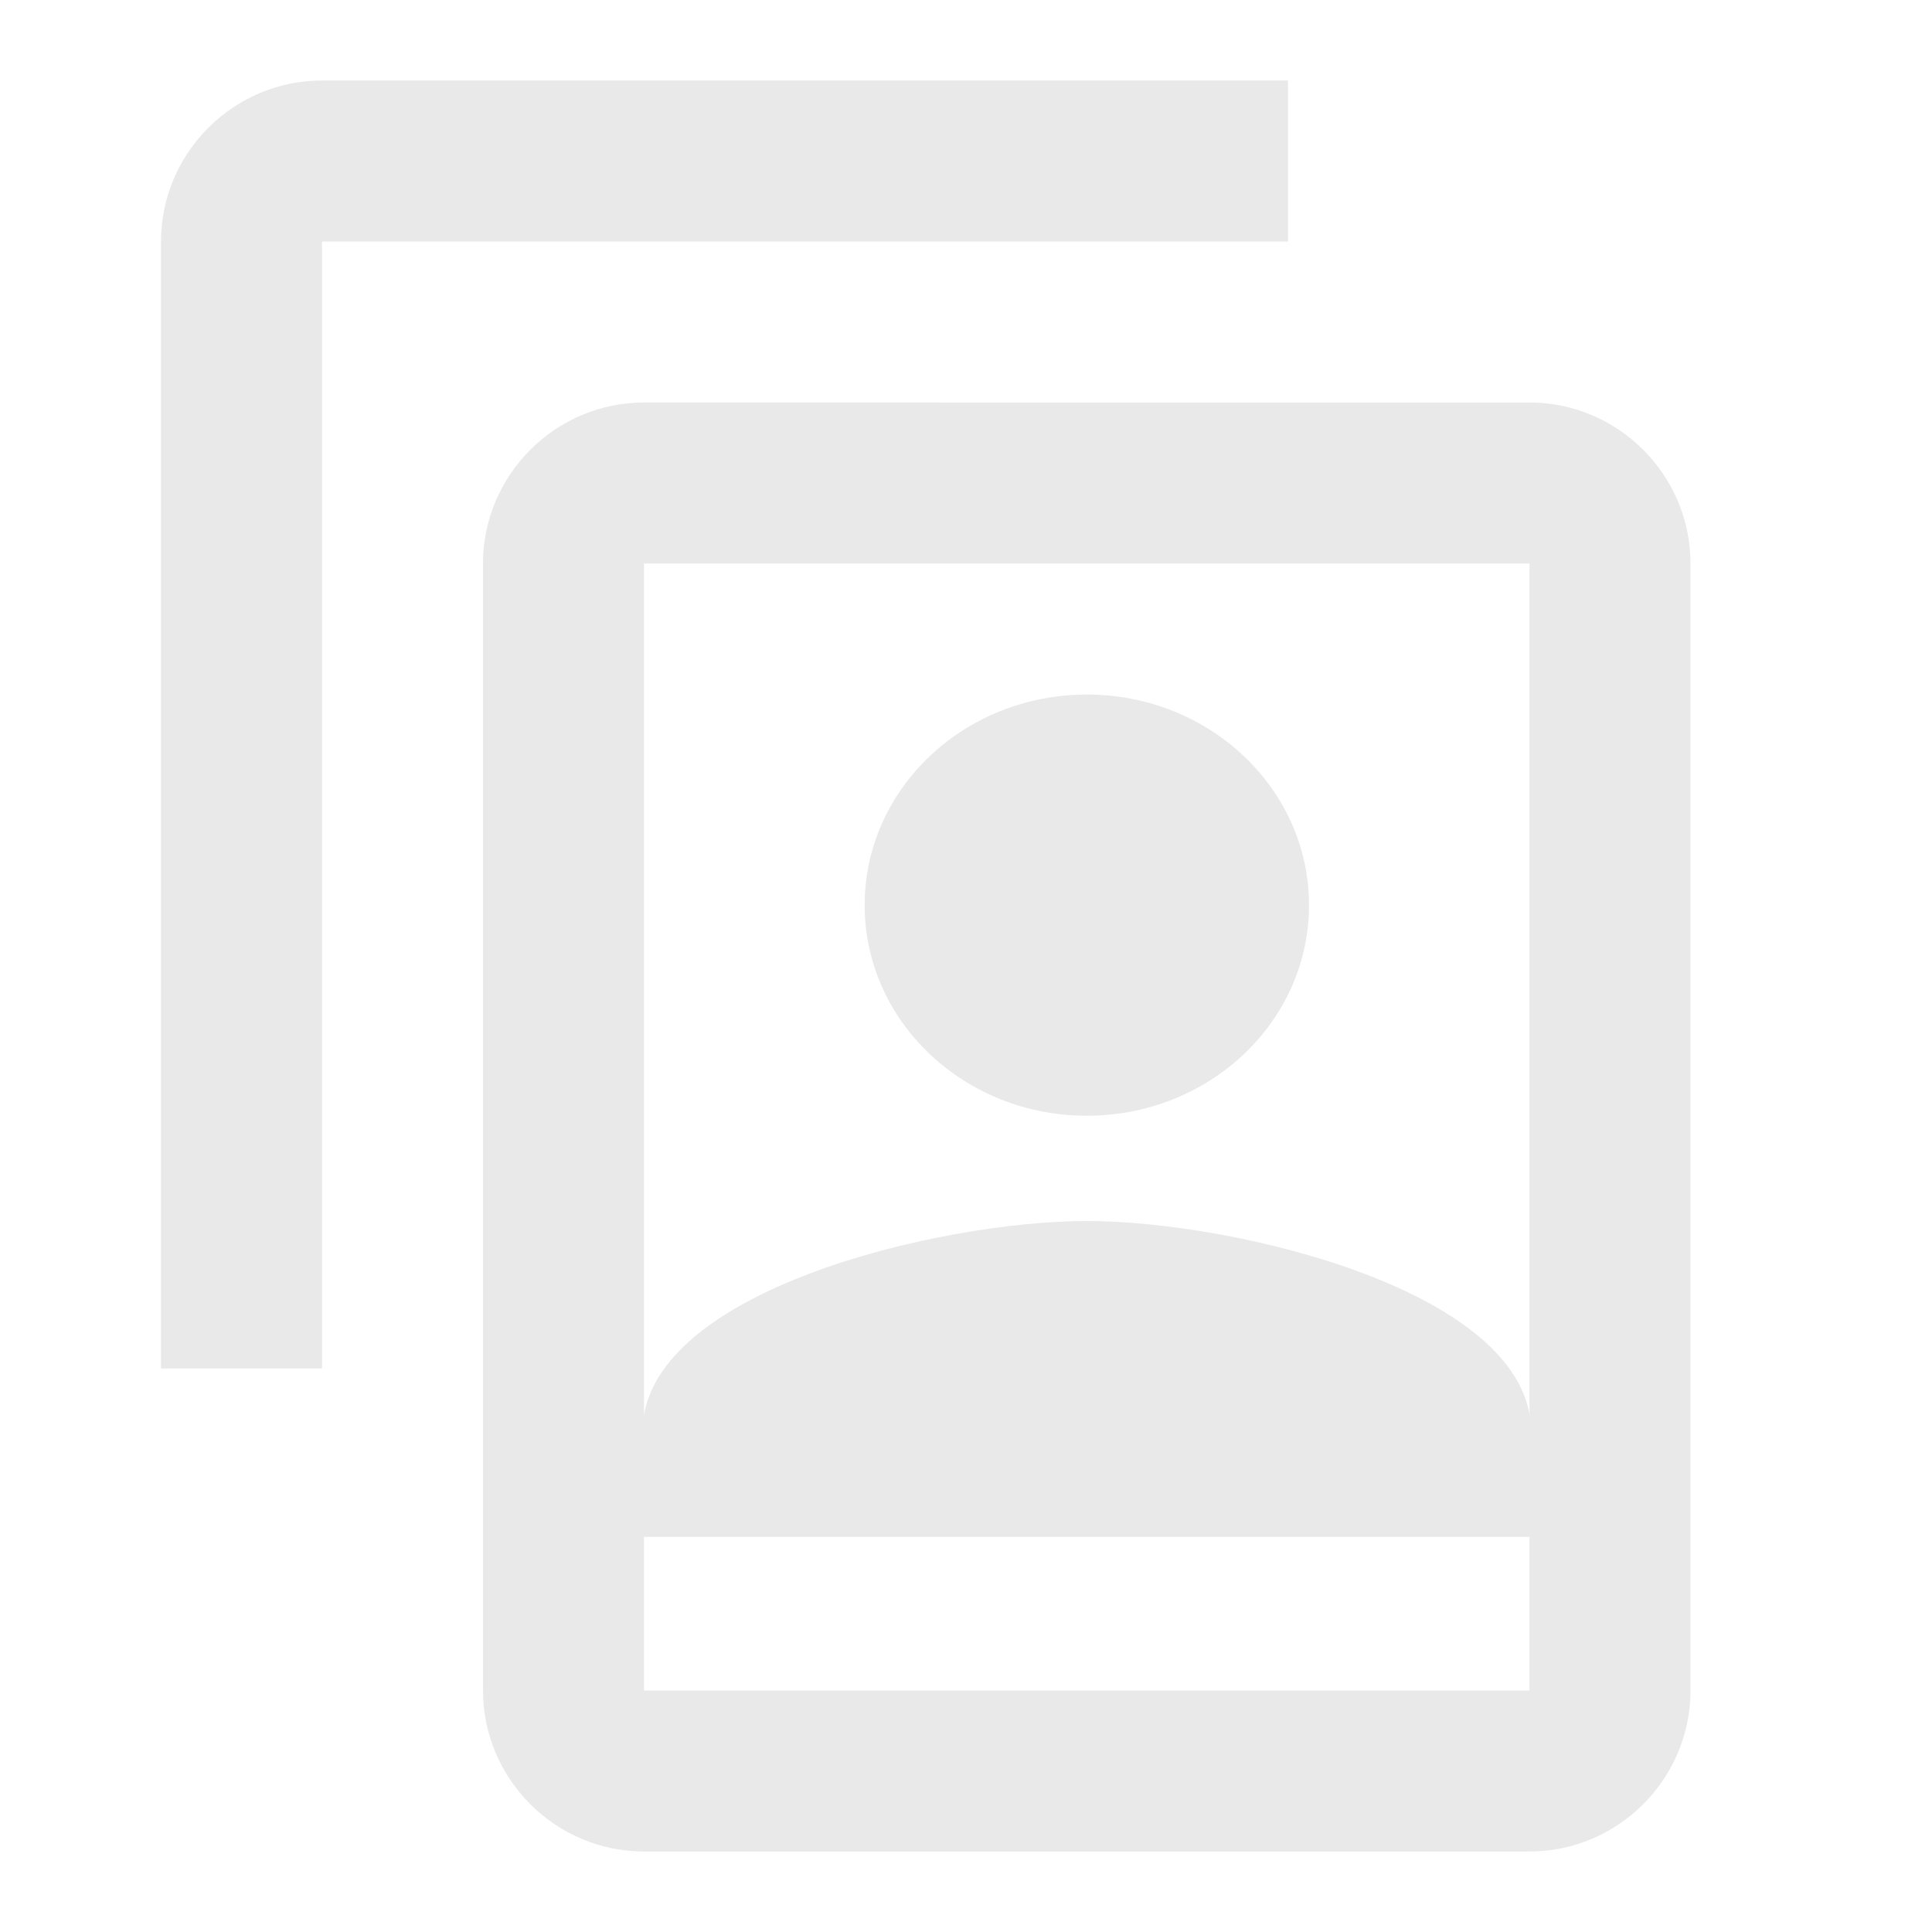 <?xml version="1.0" encoding="UTF-8" standalone="no"?>
<svg
   height="24px"
   viewBox="0 0 24 24"
   width="24px"
   fill="#FFFFFF"
   version="1.1"
   id="svg6"
   sodipodi:docname="copy_user - press.svg"
   inkscape:version="1.2.1 (9c6d41e410, 2022-07-14)"
   inkscape:export-filename="copy_user - press.png"
   inkscape:export-xdpi="200"
   inkscape:export-ydpi="200"
   xmlns:inkscape="http://www.inkscape.org/namespaces/inkscape"
   xmlns:sodipodi="http://sodipodi.sourceforge.net/DTD/sodipodi-0.dtd"
   xmlns="http://www.w3.org/2000/svg"
   xmlns:svg="http://www.w3.org/2000/svg">
  <defs
     id="defs10" />
  <sodipodi:namedview
     id="namedview8"
     pagecolor="#ffffff"
     bordercolor="#000000"
     borderopacity="0.25"
     inkscape:showpageshadow="2"
     inkscape:pageopacity="0.0"
     inkscape:pagecheckerboard="0"
     inkscape:deskcolor="#d1d1d1"
     showgrid="false"
     inkscape:zoom="19.666667"
     inkscape:cx="9.3050846"
     inkscape:cy="20.338983"
     inkscape:window-width="1920"
     inkscape:window-height="1177"
     inkscape:window-x="-8"
     inkscape:window-y="-8"
     inkscape:window-maximized="1"
     inkscape:current-layer="svg6" />
  <path
     d="M0 0h24v24H0z"
     fill="none"
     id="path2" />
  <path
     d="M16 1H4c-1.1 0-2 .9-2 2v14h2V3h12V1zm3 4H8c-1.1 0-2 .9-2 2v14c0 1.1.9 2 2 2h11c1.1 0 2-.9 2-2V7c0-1.1-.9-2-2-2zm0 16H8V7h11v14z"
     id="path4"
     style="fill:#e9e9e9;fill-opacity:1" />
  <path
     d="m 13.501,13.86 c 1.525,0 2.76,-1.171 2.76,-2.616 0,-1.445 -1.235,-2.616 -2.76,-2.616 -1.525,0 -2.76,1.171 -2.76,2.616 0,1.445 1.235,2.616 2.76,2.616 z m 0,1.308 c -1.842,0 -5.519,0.876 -5.519,2.616 v 1.308 H 19.02 v -1.308 c 0,-1.739 -3.677,-2.616 -5.519,-2.616 z"
     id="path2001"
     inkscape:transform-center-x="0.32246193"
     inkscape:transform-center-y="-0.25863258"
     style="fill:#e9e9e9;fill-opacity:1;stroke-width:0.672" />
</svg>
